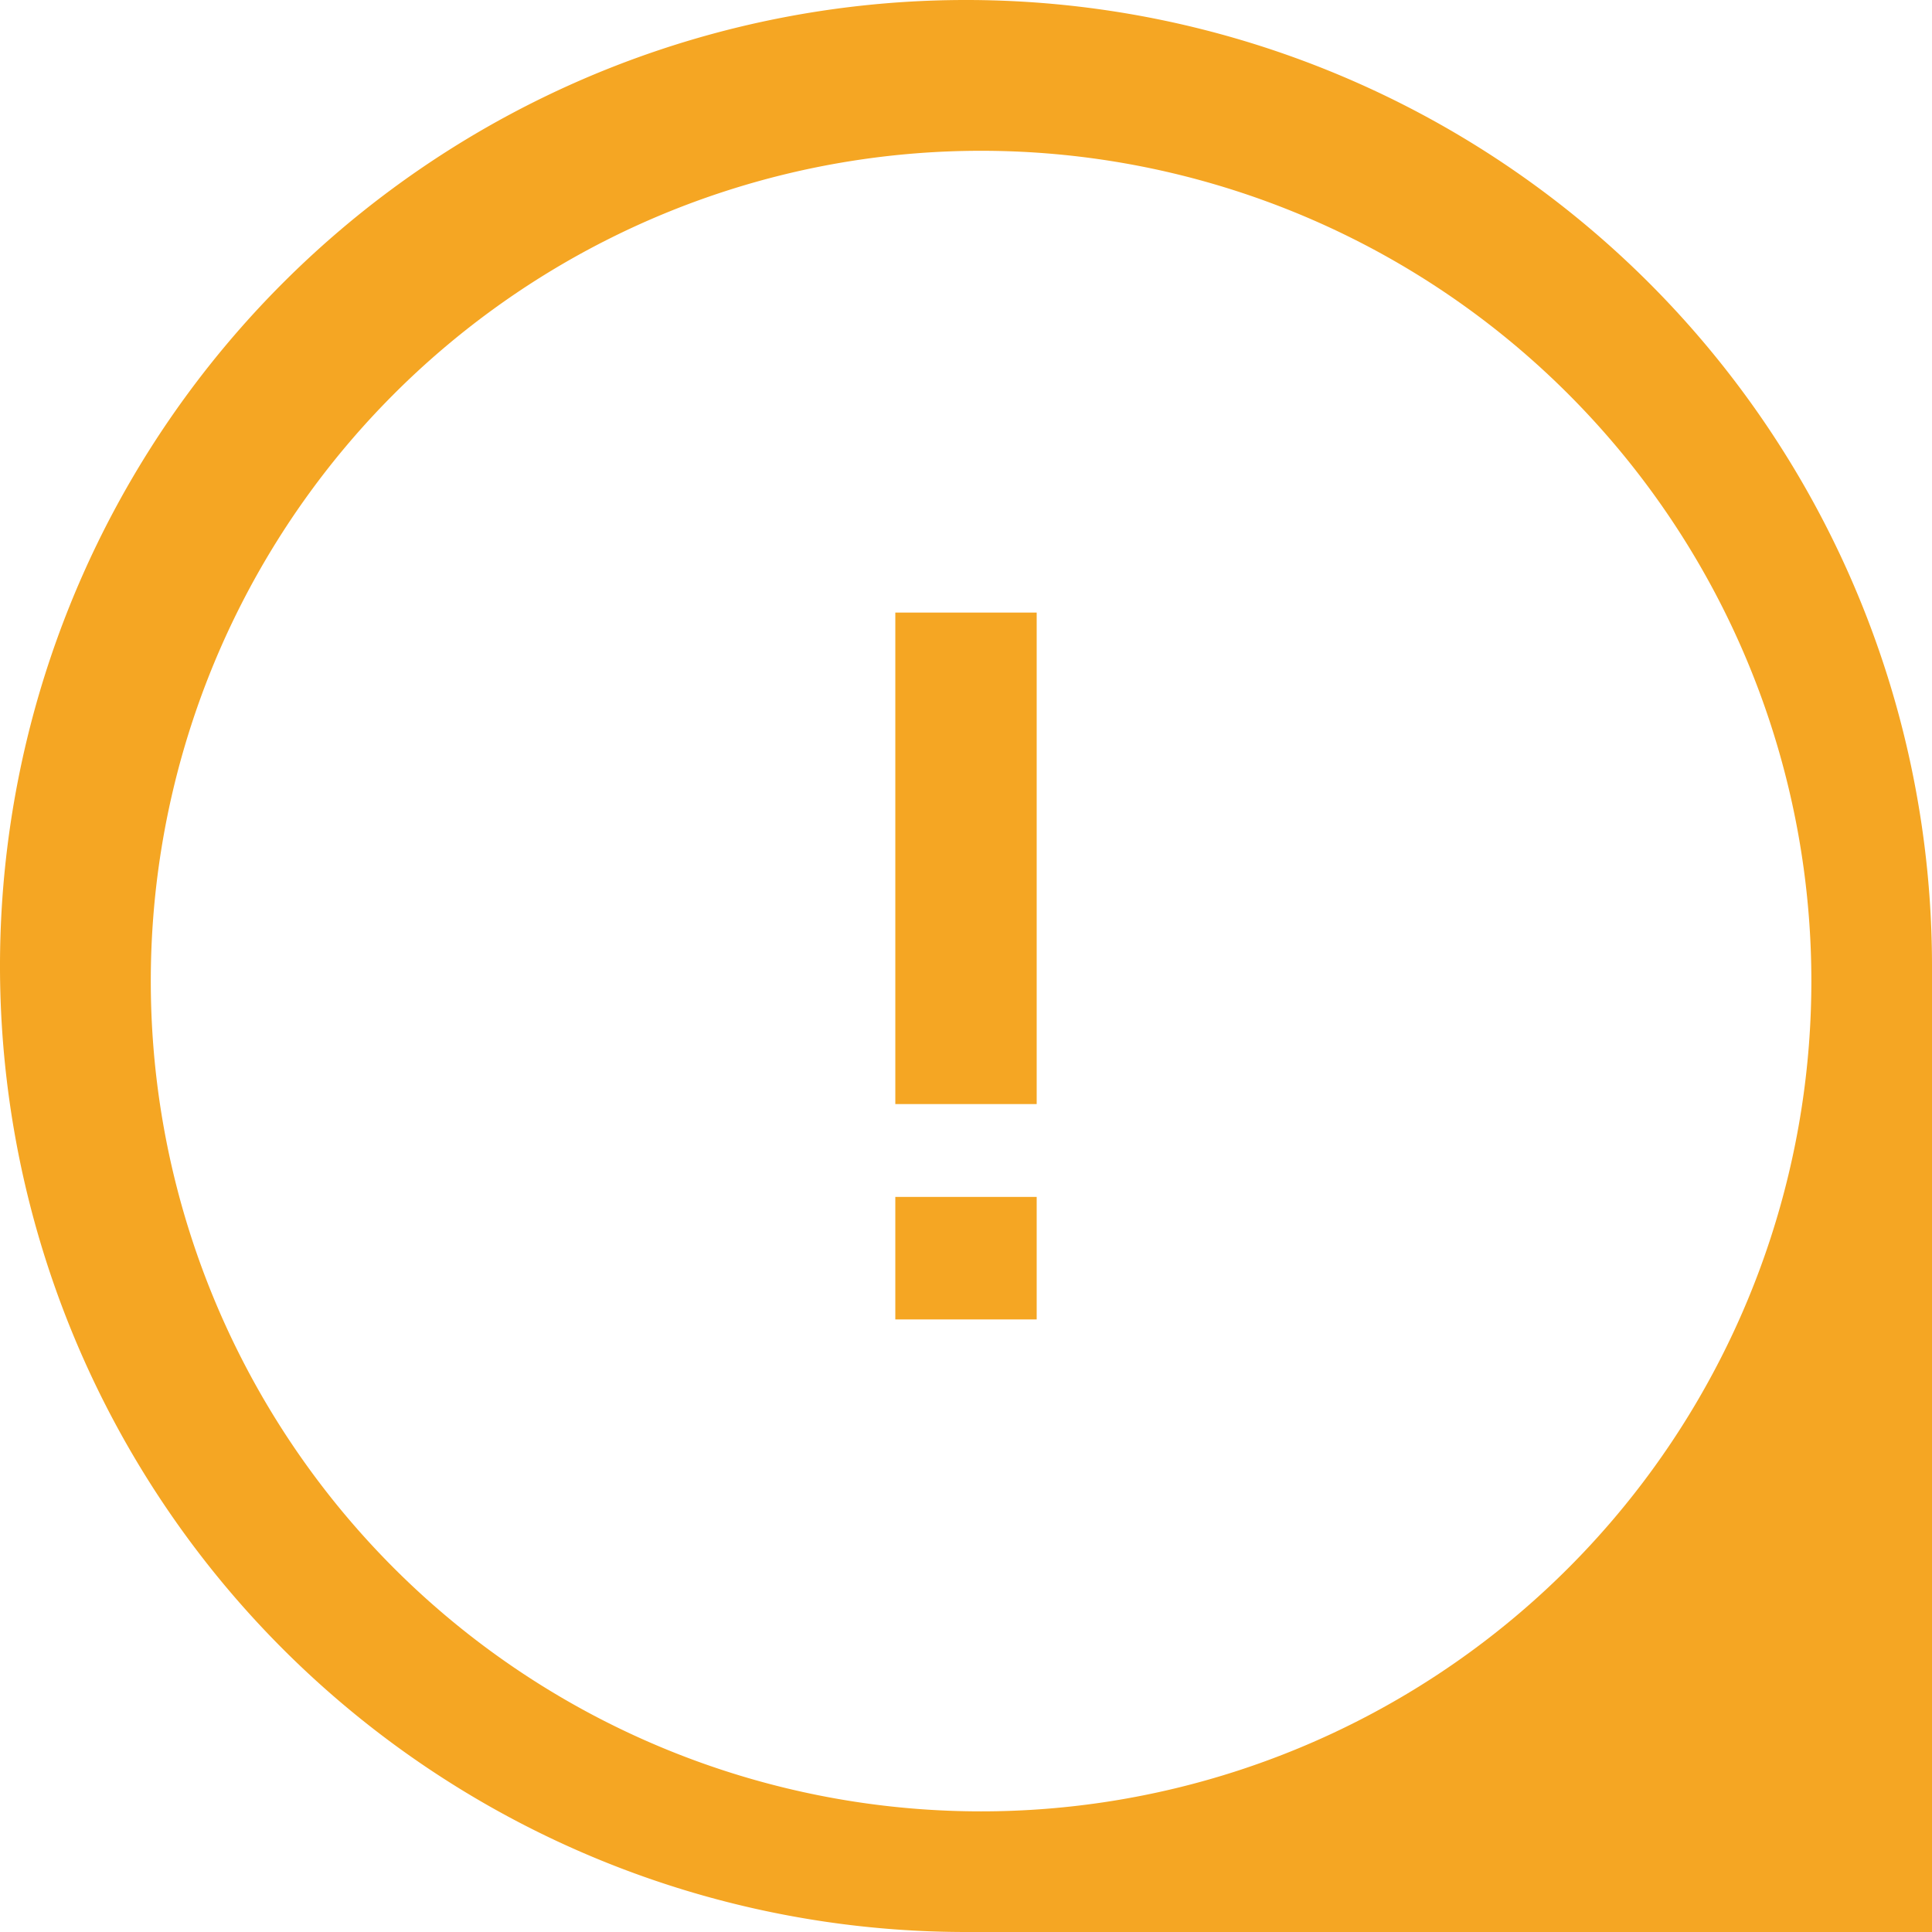 <svg xmlns="http://www.w3.org/2000/svg" viewBox="0 0 41 41">
  <g fill="#F5A623">
    <path d="M41 20.5V41H20.5A20.5 20.5 0 1 1 41 20.5zM20.82 38.44a17.62 17.62 0 1 0 0-35.24 17.62 17.62 0 0 0 0 35.24z"/>
    <path d="M22 23.43V13h-3v10.43h3zM22 28v-2.6h-3V28h3z"/>
  </g>
</svg>
